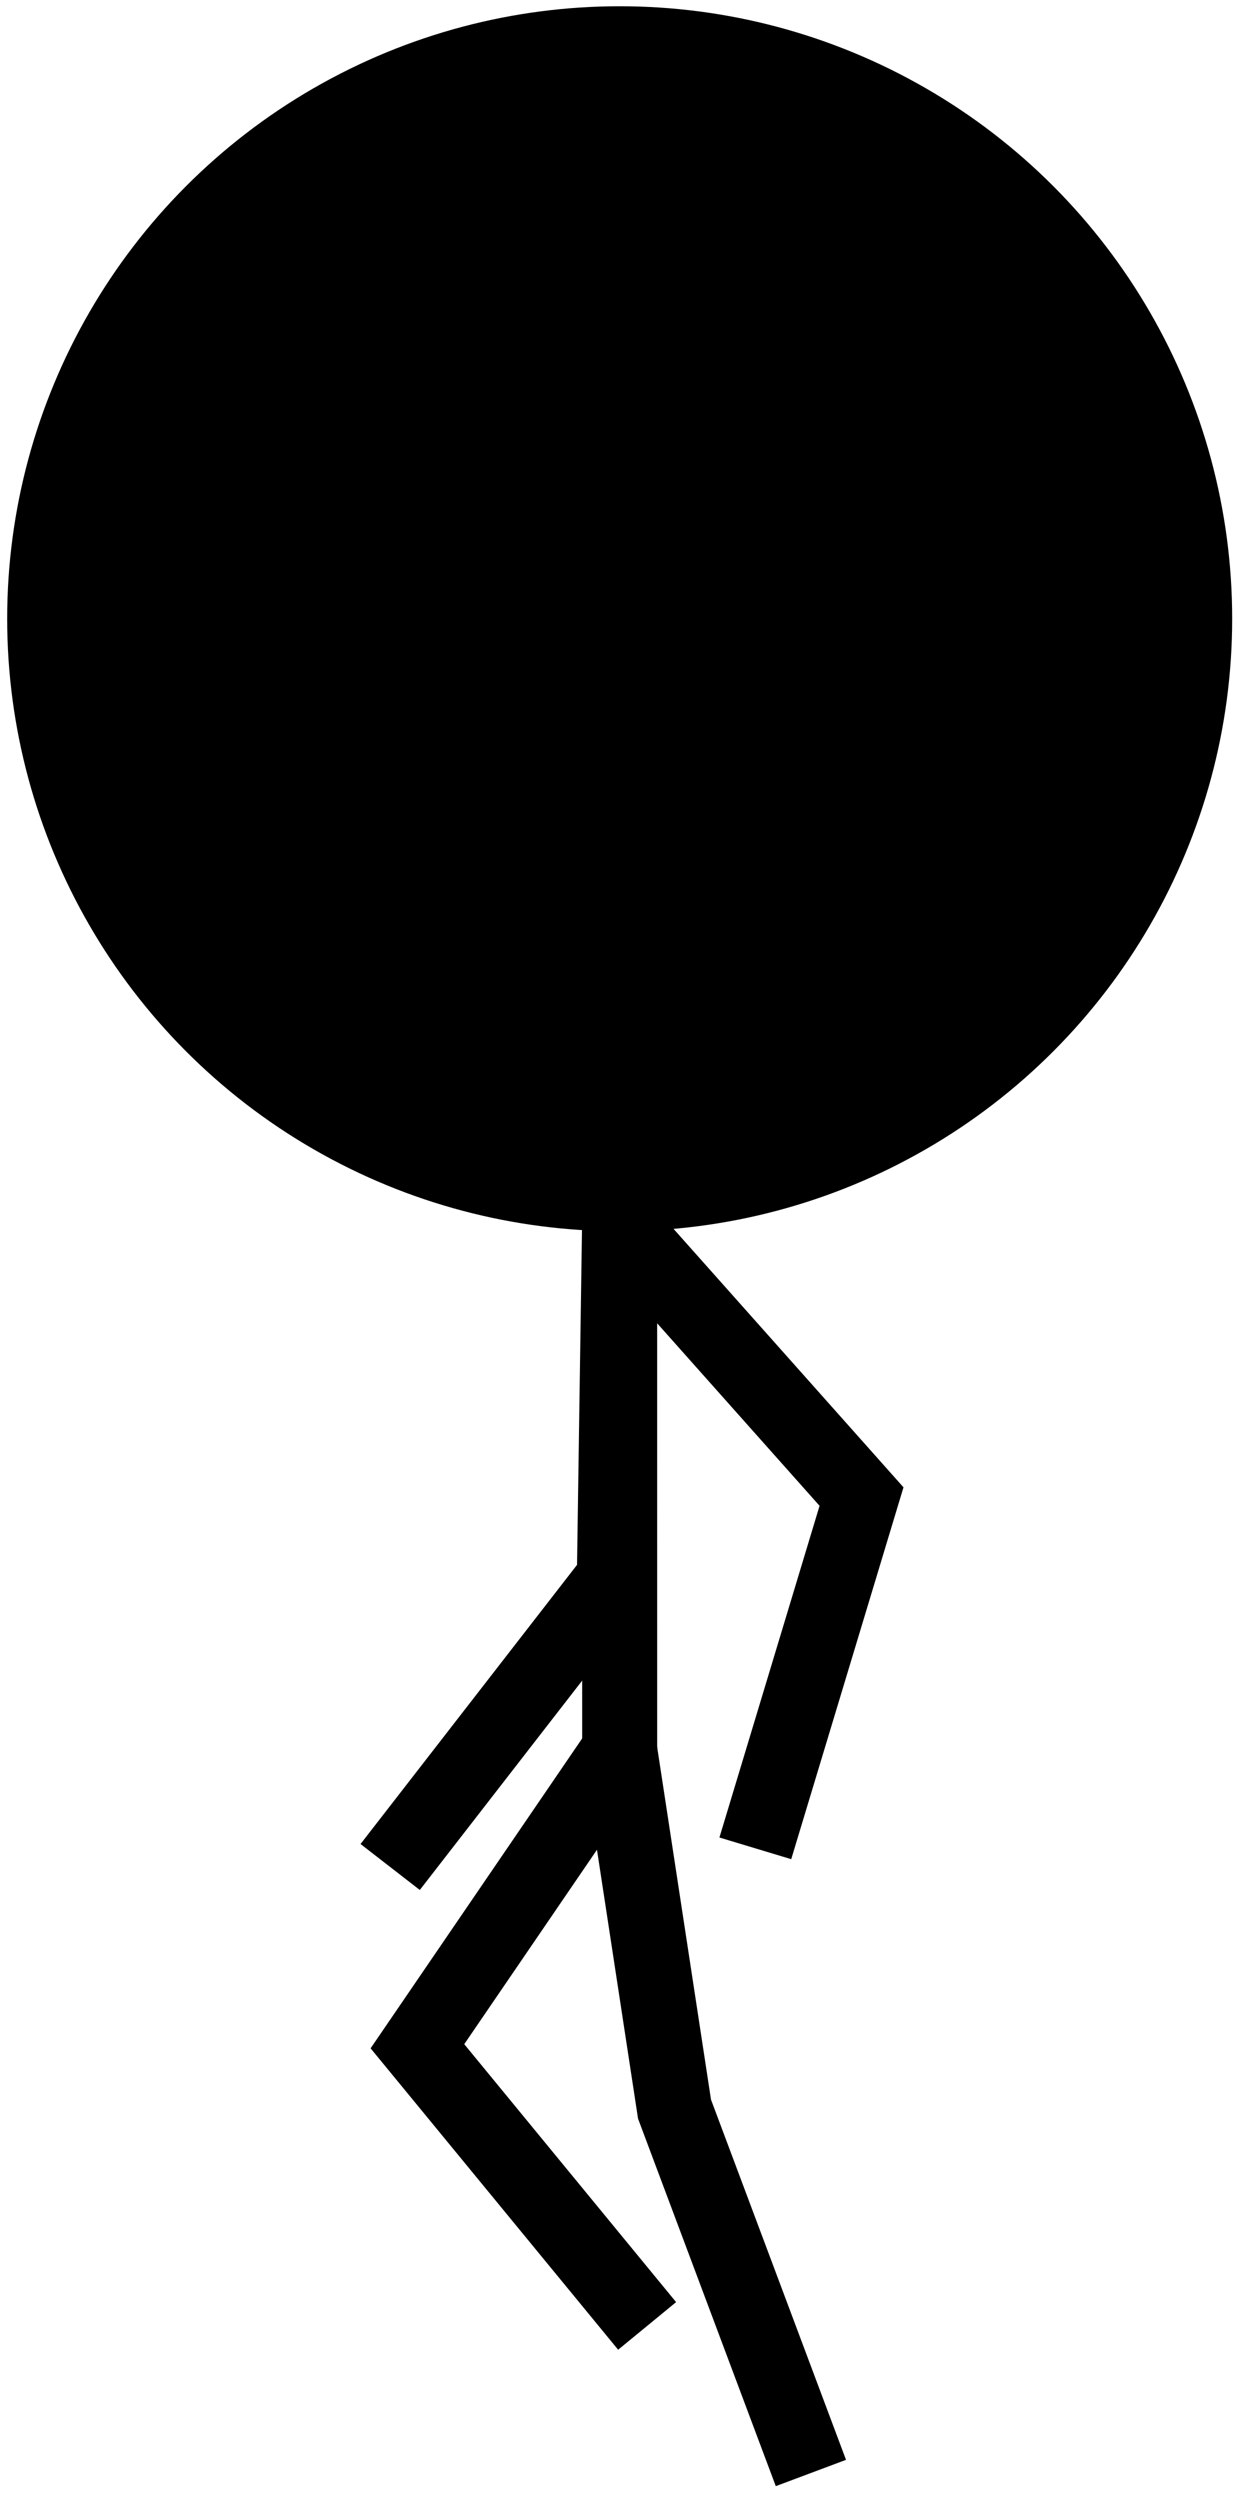 <?xml version="1.0" encoding="utf-8"?>
<!-- Generator: Adobe Illustrator 16.0.0, SVG Export Plug-In . SVG Version: 6.00 Build 0)  -->
<!DOCTYPE svg PUBLIC "-//W3C//DTD SVG 1.1//EN" "http://www.w3.org/Graphics/SVG/1.1/DTD/svg11.dtd">
<svg version="1.1" id="player-model" xmlns="http://www.w3.org/2000/svg" xmlns:xlink="http://www.w3.org/1999/xlink" x="0px"
	 y="0px" width="50px" height="100px" viewBox="0 0 50 100" enable-background="new 0 0 50 100" xml:space="preserve">
<ellipse fill="#000000" stroke="#000000" stroke-width="3" stroke-miterlimit="10" cx="24.787" cy="24.75" rx="23" ry="23"/>
<line fill="none" stroke="#000000" stroke-width="3" stroke-miterlimit="10" x1="24.787" y1="70" x2="24.786" y2="48.75"/>
<polyline fill="none" stroke="#000000" stroke-width="3" stroke-miterlimit="10" points="25.885,93.037 16.697,81.85 24.787,70 "/>
<polyline fill="none" stroke="#000000" stroke-width="3" stroke-miterlimit="10" points="32.436,98.92 26.981,84.366 24.787,70 "/>
<polyline fill="none" stroke="#000000" stroke-width="3" stroke-miterlimit="10" points="15.607,74.68 24.574,63.117 24.786,48.75 
	"/>
<polyline fill="none" stroke="#000000" stroke-width="3" stroke-miterlimit="10" points="30.213,73.934 34.461,59.863 24.574,48.75 
	"/>
</svg>
